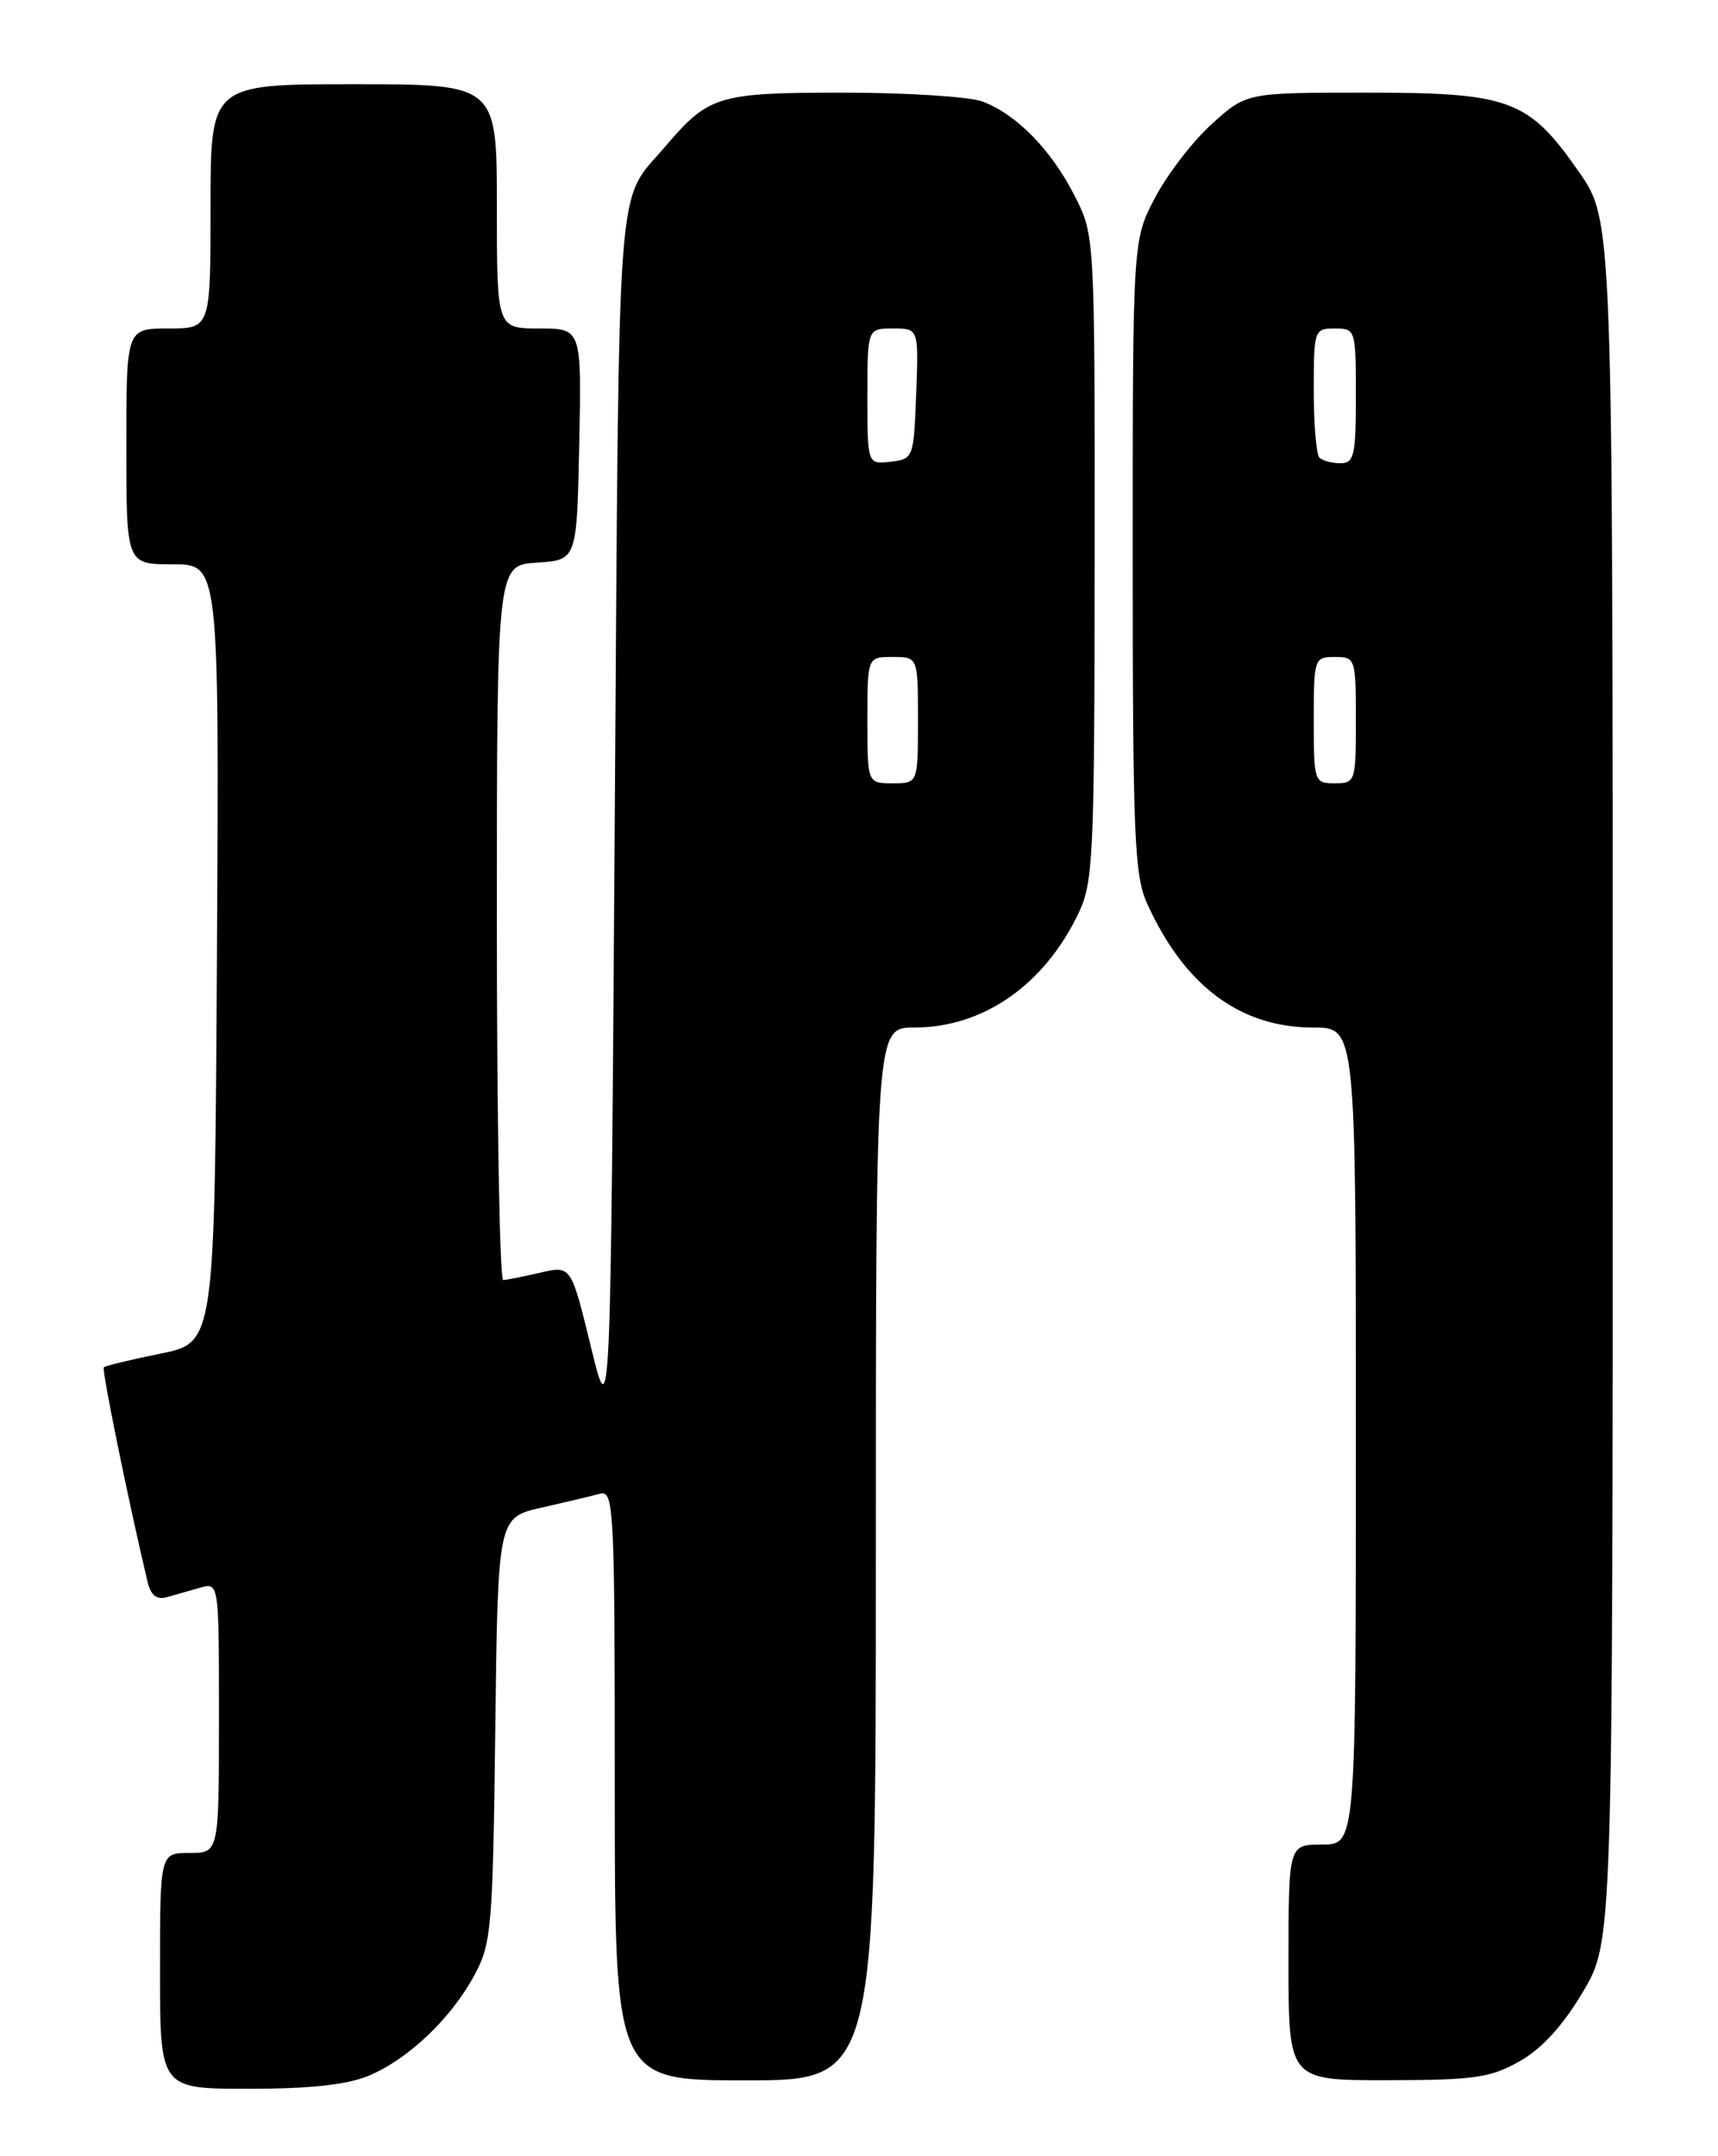 <?xml version="1.0" encoding="UTF-8" standalone="no"?>
<!DOCTYPE svg PUBLIC "-//W3C//DTD SVG 1.1//EN" "http://www.w3.org/Graphics/SVG/1.1/DTD/svg11.dtd" >
<svg xmlns="http://www.w3.org/2000/svg" xmlns:xlink="http://www.w3.org/1999/xlink" version="1.1" viewBox="0 0 204 256">
 <g >
 <path fill="currentColor"
d=" M 43.78 246.45 C 48.47 244.49 53.55 239.67 56.34 234.50 C 58.36 230.75 58.52 228.91 58.81 205.33 C 59.12 180.17 59.12 180.17 64.31 179.00 C 67.17 178.35 70.29 177.61 71.25 177.35 C 72.89 176.89 73.00 179.02 73.00 211.93 C 73.00 247.00 73.00 247.00 88.50 247.00 C 104.00 247.00 104.00 247.00 104.00 184.50 C 104.00 122.00 104.00 122.00 108.54 122.00 C 116.72 122.00 123.94 117.00 128.03 108.50 C 129.83 104.77 129.96 101.93 129.98 66.22 C 130.00 27.93 130.00 27.93 127.59 23.22 C 124.82 17.78 120.72 13.59 116.68 12.06 C 115.14 11.48 107.70 11.00 100.16 11.00 C 85.24 11.00 84.16 11.33 79.00 17.39 C 73.10 24.33 73.54 18.42 73.00 97.00 C 72.50 169.50 72.50 169.50 70.16 159.88 C 67.81 150.25 67.81 150.25 64.16 151.10 C 62.15 151.57 60.16 151.96 59.75 151.98 C 59.34 151.99 59.00 132.90 59.00 109.55 C 59.00 67.11 59.00 67.11 63.75 66.80 C 68.50 66.50 68.50 66.50 68.78 52.75 C 69.06 39.00 69.06 39.00 64.03 39.00 C 59.00 39.00 59.00 39.00 59.00 24.50 C 59.00 10.00 59.00 10.00 42.00 10.00 C 25.00 10.00 25.00 10.00 25.00 24.50 C 25.00 39.00 25.00 39.00 20.00 39.00 C 15.00 39.00 15.00 39.00 15.00 53.00 C 15.00 67.00 15.00 67.00 20.51 67.00 C 26.02 67.00 26.02 67.00 25.76 113.21 C 25.50 159.41 25.50 159.41 19.08 160.71 C 15.55 161.42 12.51 162.16 12.33 162.34 C 12.06 162.61 15.14 177.73 17.52 187.81 C 17.90 189.39 18.60 189.96 19.78 189.64 C 20.73 189.37 22.51 188.87 23.75 188.51 C 26.00 187.87 26.00 187.87 26.00 203.93 C 26.00 220.00 26.00 220.00 22.50 220.00 C 19.00 220.00 19.00 220.00 19.00 234.00 C 19.00 248.00 19.00 248.00 29.53 248.00 C 36.78 248.00 41.22 247.52 43.78 246.45 Z  M 180.45 244.73 C 183.09 243.24 185.59 240.49 187.95 236.51 C 191.50 230.54 191.50 230.54 191.50 128.36 C 191.50 26.19 191.50 26.19 187.50 20.43 C 181.50 11.81 179.33 11.00 162.27 11.00 C 148.01 11.00 148.01 11.00 143.93 14.69 C 141.68 16.71 138.64 20.65 137.17 23.44 C 134.50 28.50 134.50 28.50 134.50 66.00 C 134.50 99.15 134.70 103.94 136.20 107.25 C 140.64 117.06 147.26 122.00 155.96 122.00 C 161.00 122.00 161.00 122.00 161.00 170.50 C 161.00 219.00 161.00 219.00 157.00 219.00 C 153.00 219.00 153.00 219.00 153.00 233.00 C 153.00 247.00 153.00 247.00 164.75 246.98 C 175.06 246.97 176.99 246.69 180.45 244.73 Z  M 103.00 85.50 C 103.00 78.00 103.00 78.00 106.00 78.00 C 109.00 78.00 109.00 78.00 109.00 85.50 C 109.00 93.00 109.00 93.00 106.00 93.00 C 103.00 93.00 103.00 93.00 103.00 85.50 Z  M 103.00 47.07 C 103.00 39.00 103.00 39.00 106.04 39.00 C 109.08 39.00 109.08 39.00 108.79 46.75 C 108.50 54.38 108.46 54.50 105.75 54.82 C 103.00 55.13 103.00 55.13 103.00 47.07 Z  M 156.00 85.50 C 156.00 78.17 156.06 78.00 158.50 78.00 C 160.94 78.00 161.00 78.17 161.00 85.50 C 161.00 92.83 160.94 93.00 158.50 93.00 C 156.06 93.00 156.00 92.83 156.00 85.50 Z  M 156.67 54.33 C 156.30 53.97 156.00 50.37 156.00 46.33 C 156.00 39.18 156.06 39.00 158.50 39.00 C 160.96 39.00 161.00 39.13 161.00 47.00 C 161.00 54.09 160.79 55.00 159.17 55.00 C 158.16 55.00 157.03 54.70 156.67 54.33 Z "/>
</g>
</svg>